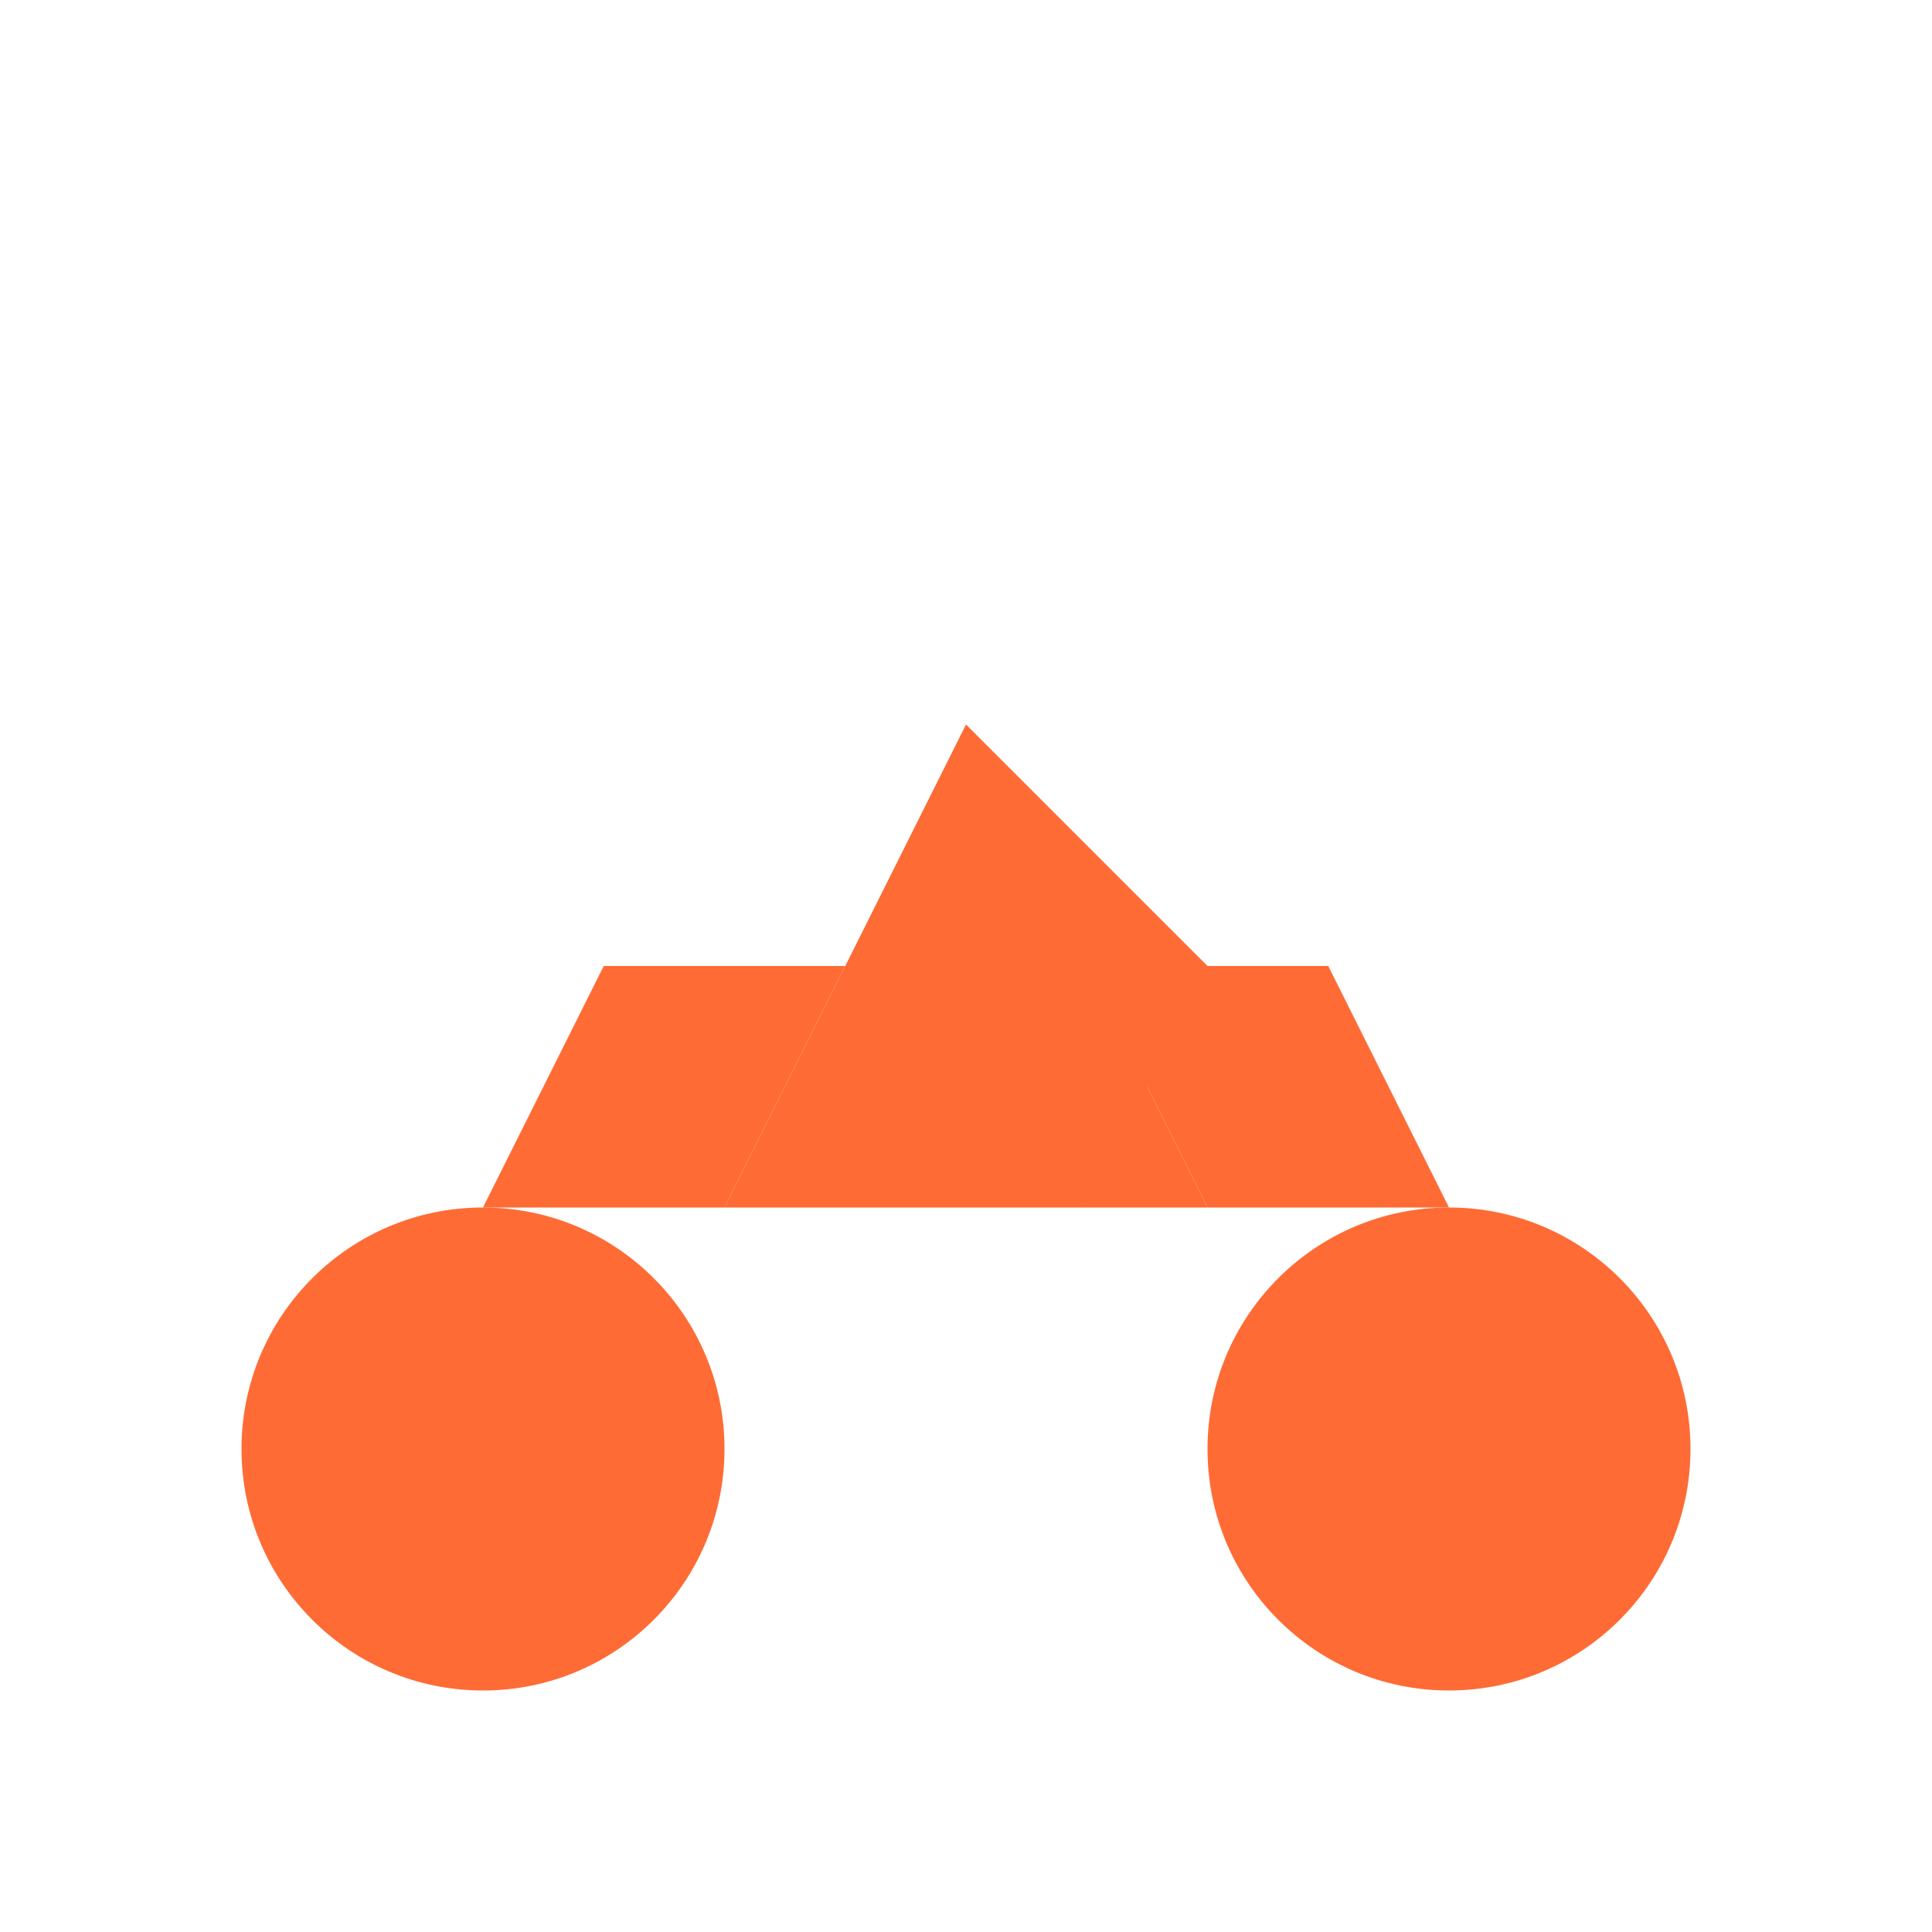 <svg width="32" height="32" viewBox="0 0 32 32" fill="none" xmlns="http://www.w3.org/2000/svg">
  <circle cx="8" cy="24" r="4" fill="#FF6B35"/>
  <circle cx="24" cy="24" r="4" fill="#FF6B35"/>
  <path d="M12 20L20 20L18 16L14 16L12 20Z" fill="#FF6B35"/>
  <path d="M16 12L20 16L18 20L14 16L16 12Z" fill="#FF6B35"/>
  <path d="M8 20L12 20L14 16L10 16L8 20Z" fill="#FF6B35"/>
  <path d="M20 20L24 20L22 16L18 16L20 20Z" fill="#FF6B35"/>
</svg> 